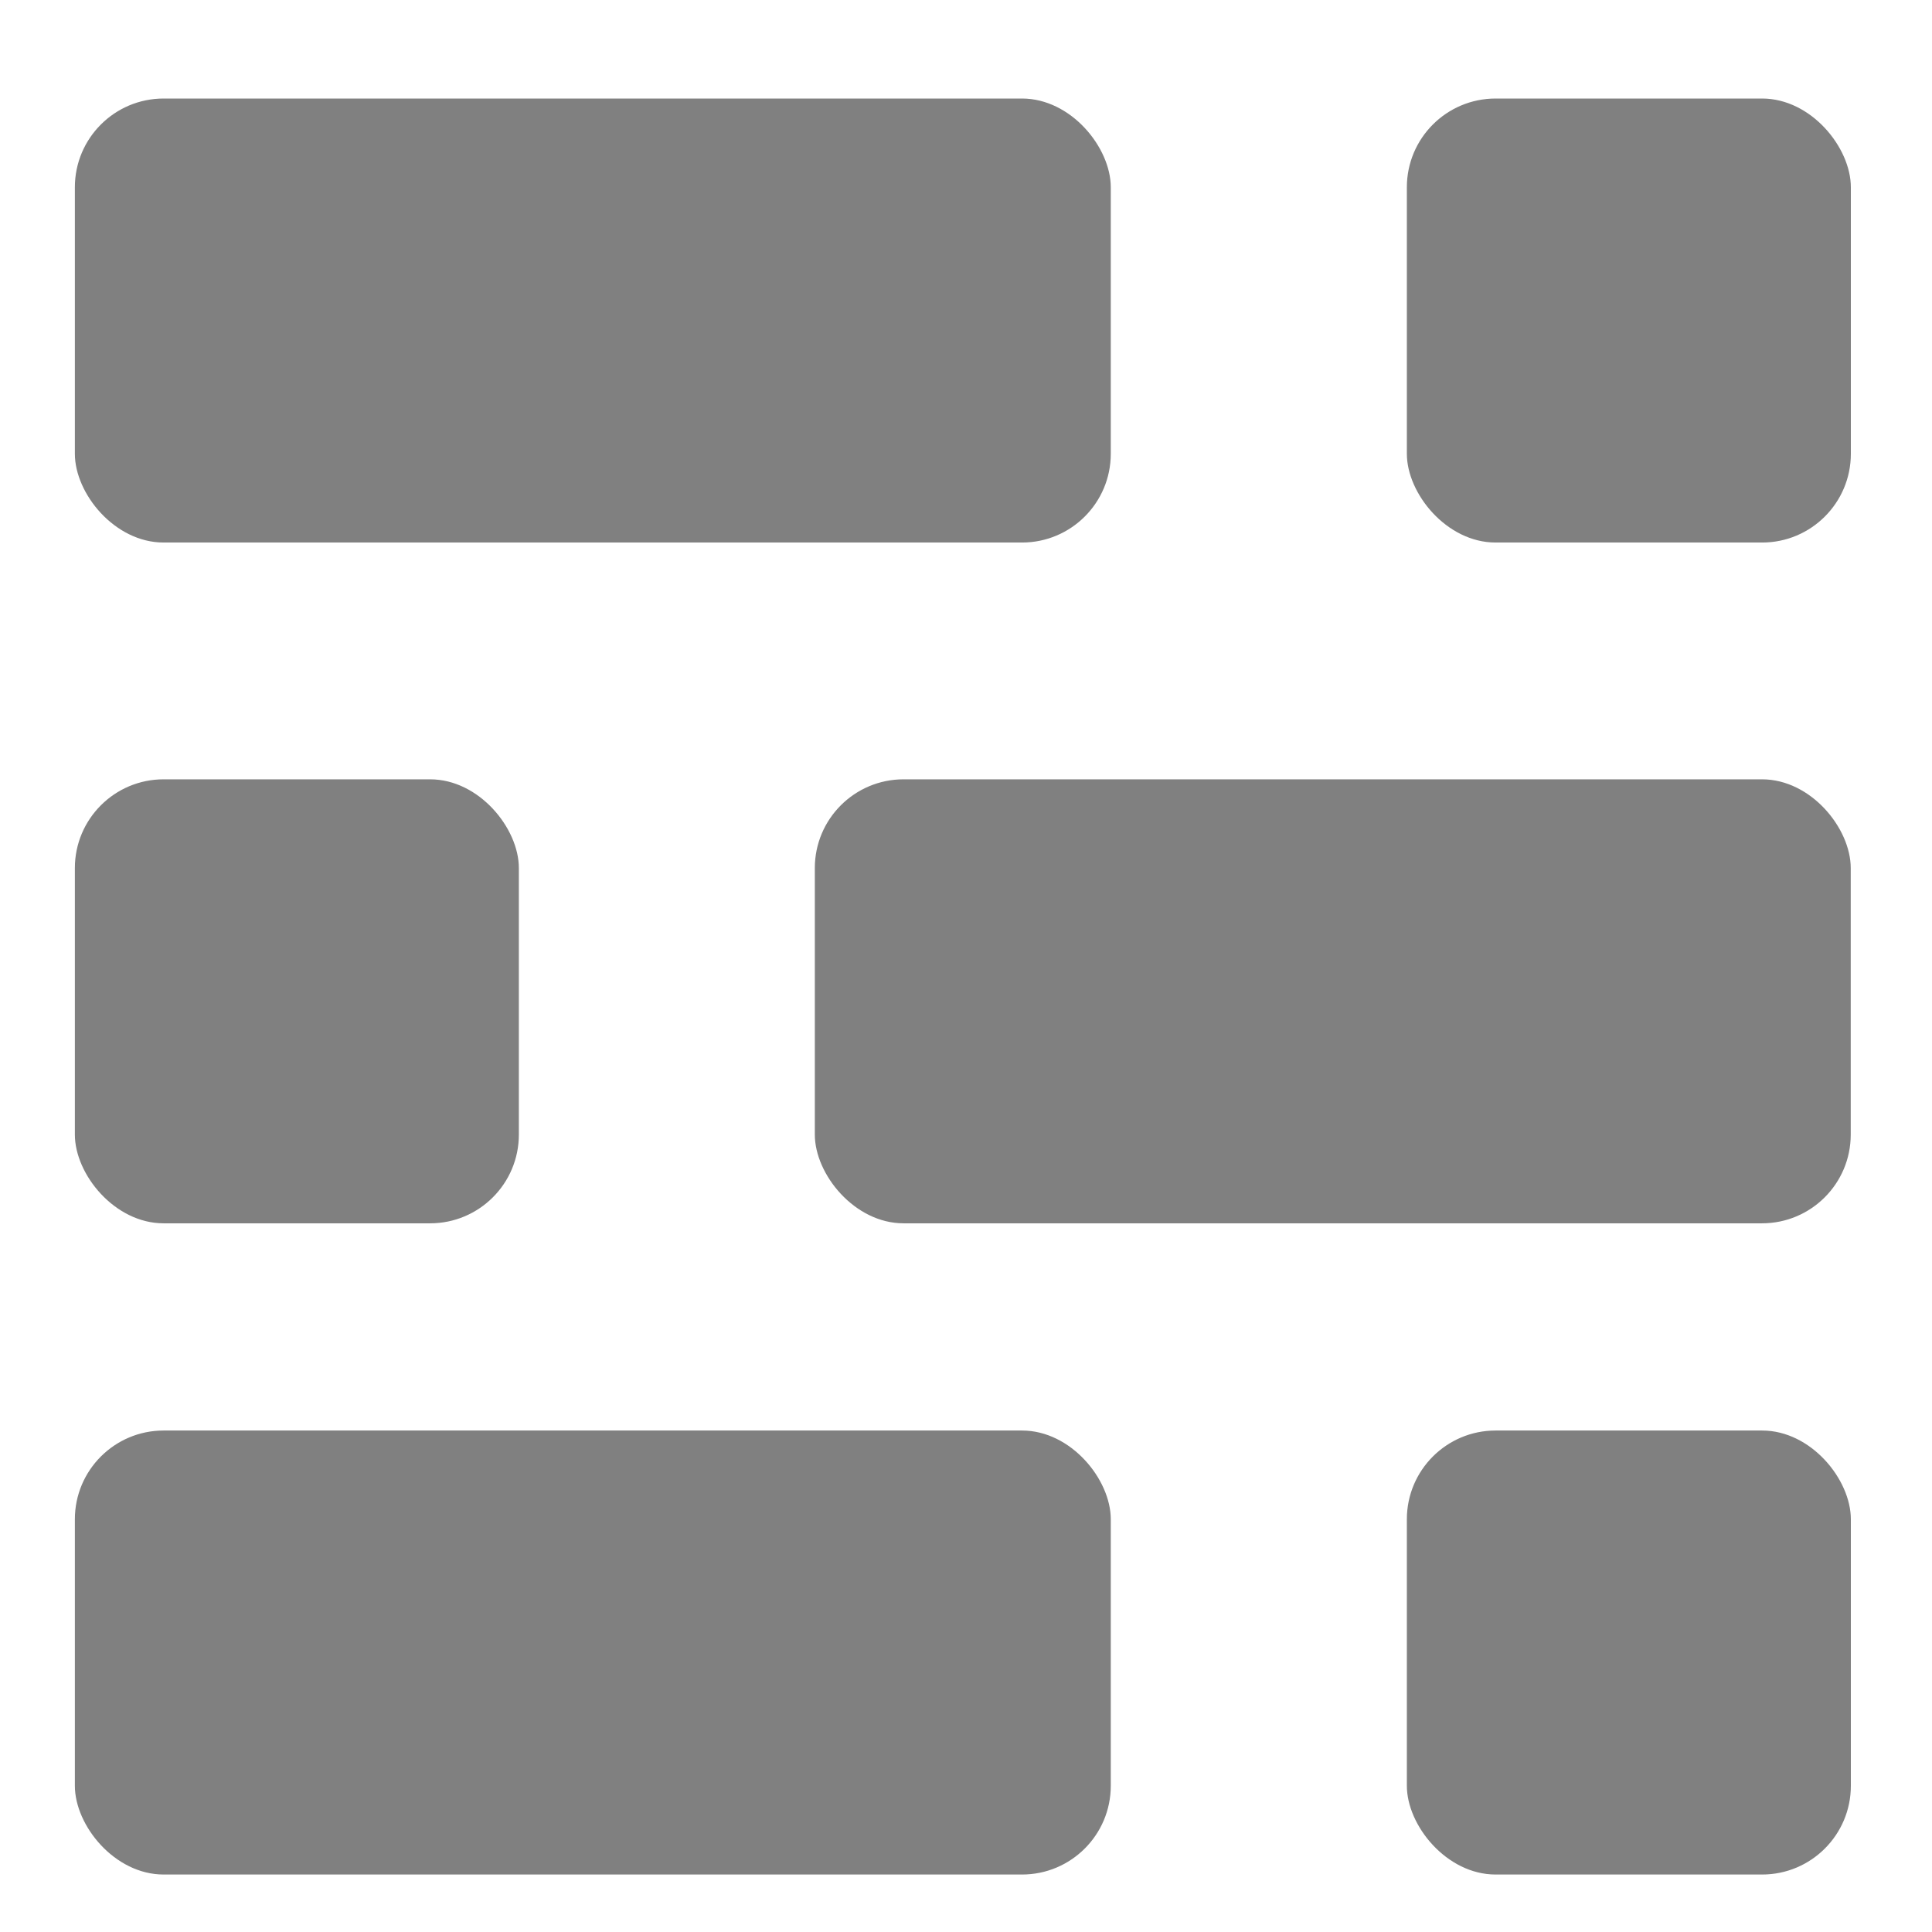 <?xml version="1.0" encoding="UTF-8" standalone="no"?>
<!-- Created with Inkscape (http://www.inkscape.org/) -->

<svg
   width="16mm"
   height="16mm"
   viewBox="0 0 16 16"
   version="1.1"
   id="svg4359"
   xmlns="http://www.w3.org/2000/svg">
  <defs
     id="defs4356" />
  <g
     id="layer1">
    <rect
       style="fill:#808080;stroke-width:0.265"
       id="rect265"
       width="8.579"
       height="3.677"
       x="0.62"
       y="11.847"
       ry="0.735" />
    <rect
       style="fill:#808080;stroke-width:0.265"
       id="rect267"
       width="3.677"
       height="3.677"
       x="11.651"
       y="11.847"
       ry="0.735" />
    <rect
       style="fill:#808080;stroke-width:0.265"
       id="rect269"
       width="8.579"
       height="3.677"
       x="6.748"
       y="6.454"
       ry="0.735" />
    <rect
       style="fill:#808080;stroke-width:0.265"
       id="rect271"
       width="3.677"
       height="3.677"
       x="0.62"
       y="6.454"
       ry="0.735" />
    <rect
       style="fill:#808080;stroke-width:0.265"
       id="rect273"
       width="8.579"
       height="3.677"
       x="0.62"
       y="0.816"
       ry="0.735" />
    <rect
       style="fill:#808080;stroke-width:0.265"
       id="rect275"
       width="3.677"
       height="3.677"
       x="11.651"
       y="0.816"
       ry="0.735" />
  </g>
</svg>
